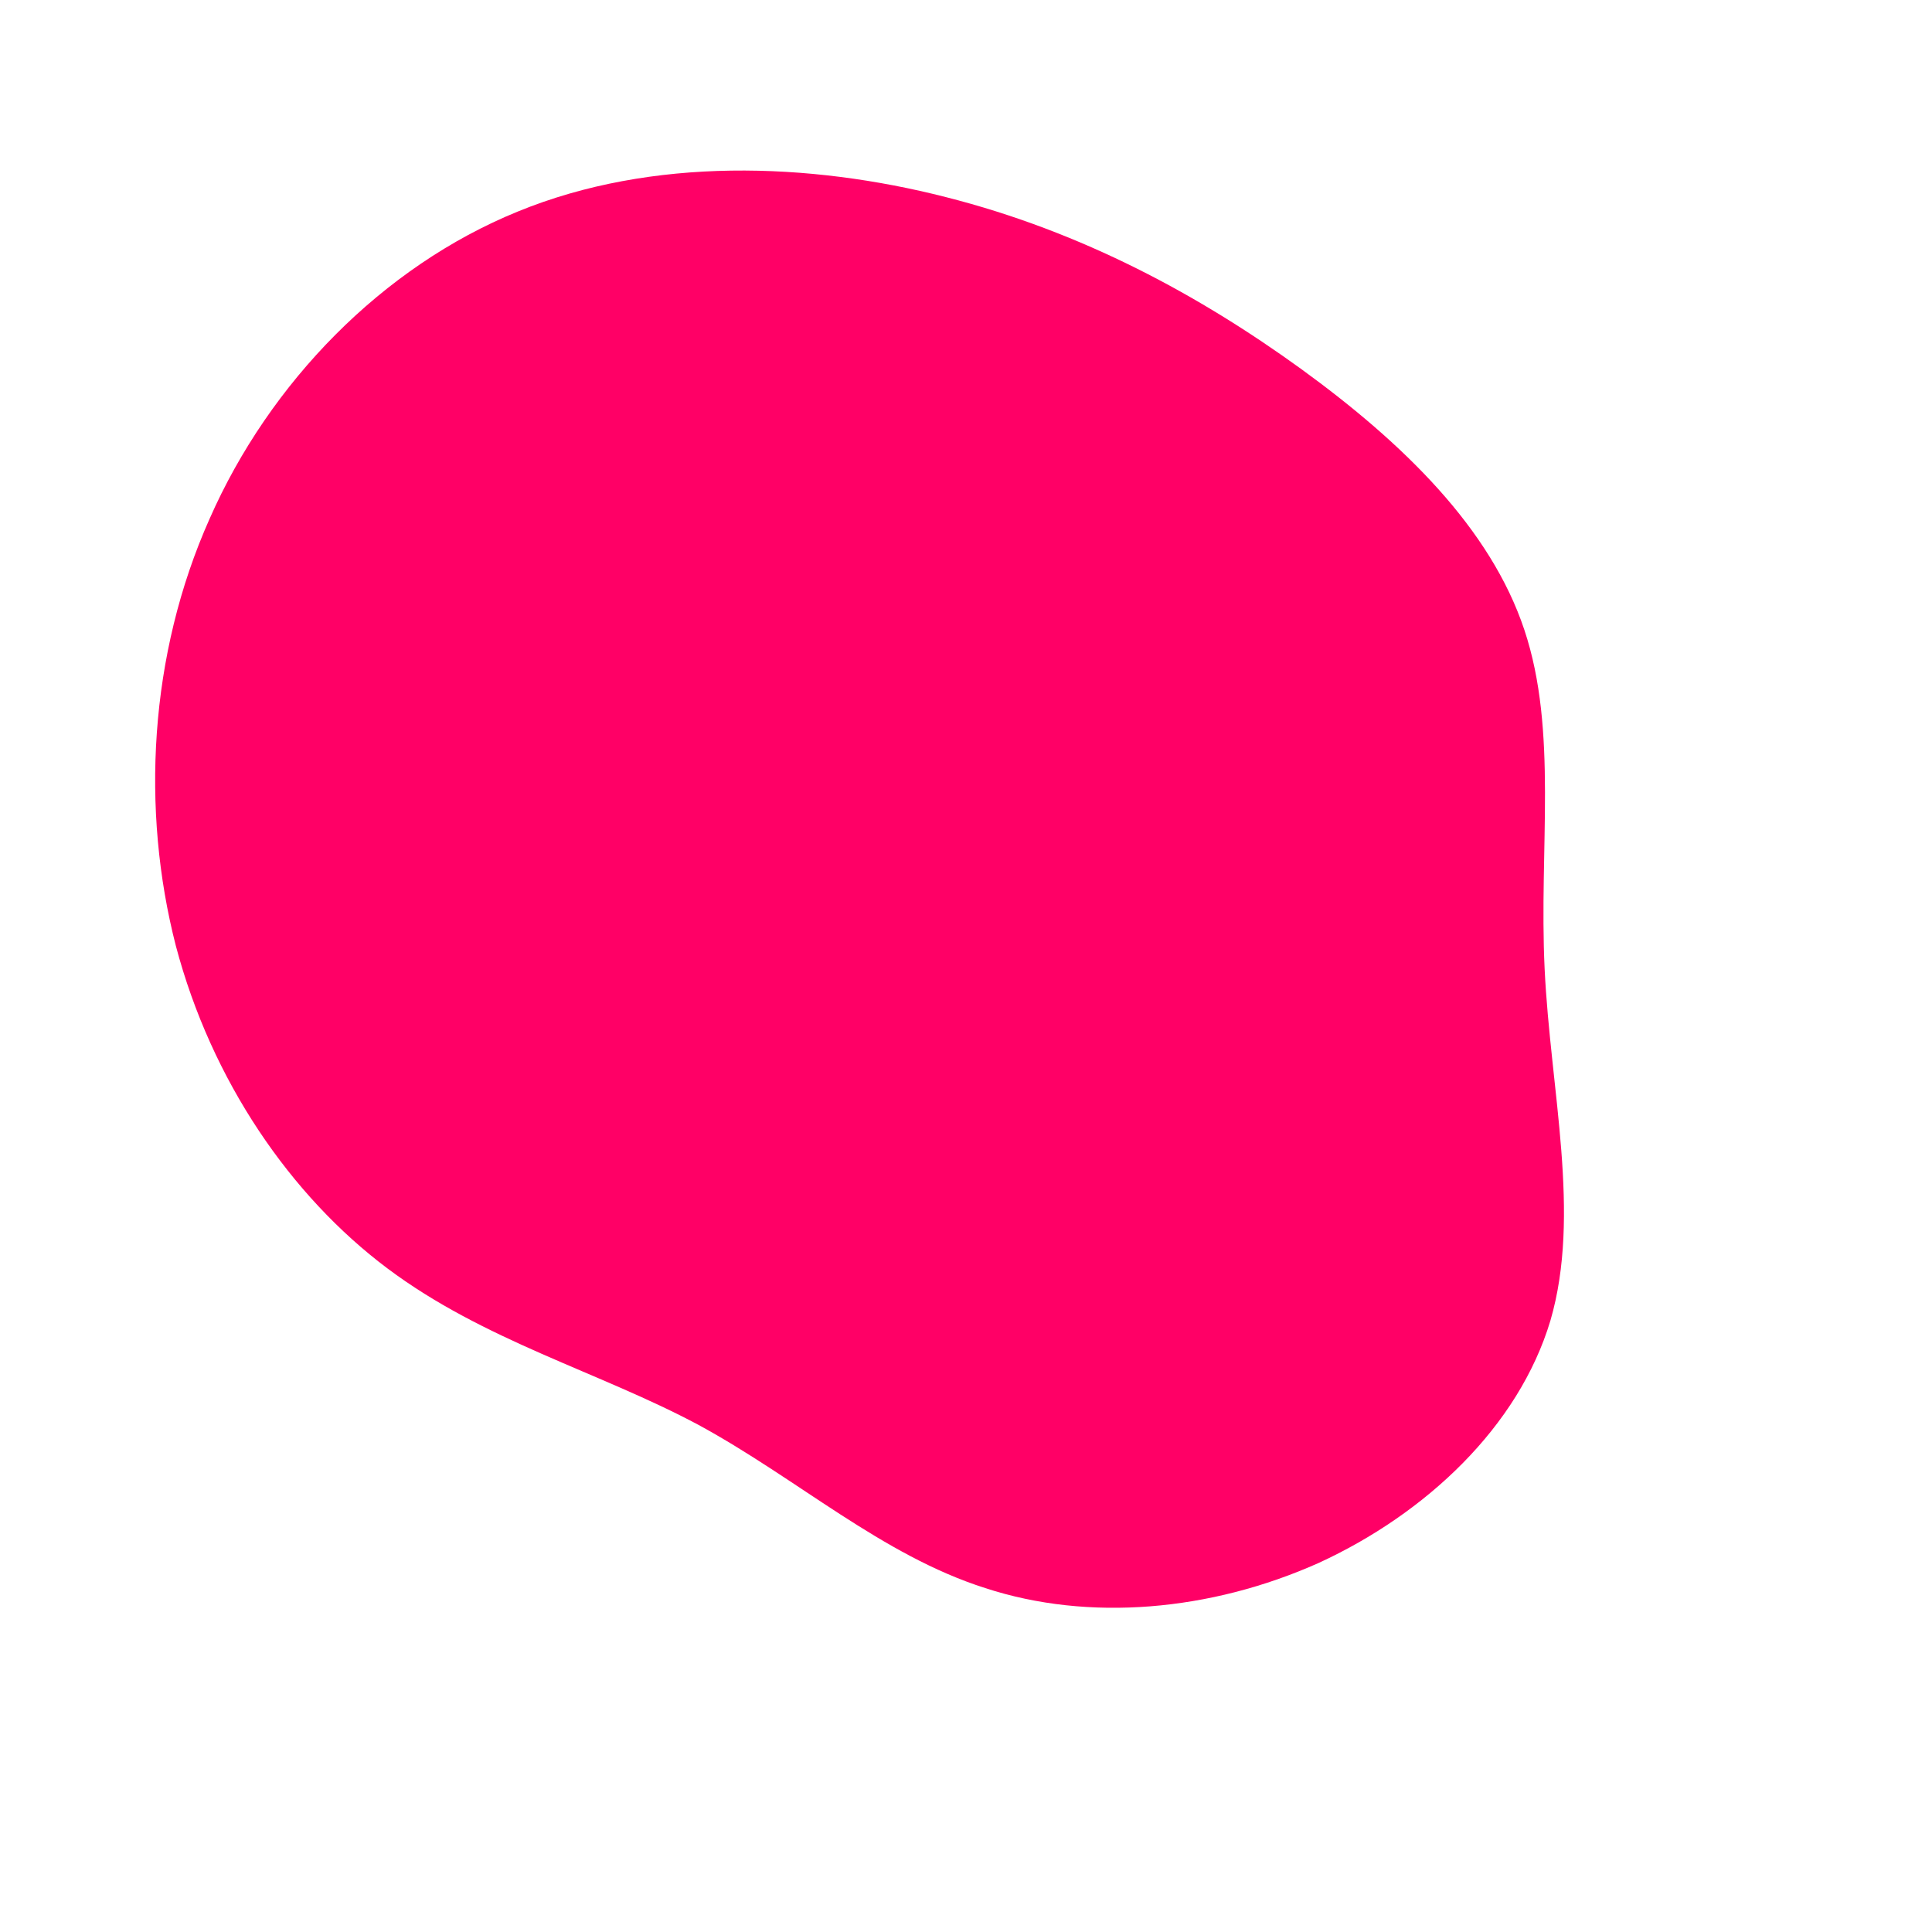 <?xml version="1.0" standalone="no"?>
<svg viewBox="0 0 200 200" xmlns="http://www.w3.org/2000/svg">
  <path fill="#FF0066" d="M34.7,-61.8C45.3,-54.1,54.3,-45.3,57.8,-34.8C61.3,-24.3,59.3,-12.2,59.9,0.3C60.5,12.9,63.7,25.7,60.5,36.7C57.2,47.7,47.6,56.7,36.5,61.8C25.3,66.8,12.7,67.9,2,64.4C-8.7,61,-17.4,53.1,-27.7,47.5C-38,42,-49.9,38.8,-59.9,31.3C-69.9,23.8,-78.1,11.9,-81.8,-2.1C-85.4,-16.1,-84.6,-32.2,-78.3,-46.3C-72.1,-60.4,-60.4,-72.4,-46.4,-78.1C-32.5,-83.8,-16.2,-83.2,-2.1,-79.6C12.1,-76,24.2,-69.4,34.7,-61.8Z" transform="translate(100 100)" />
</svg>
